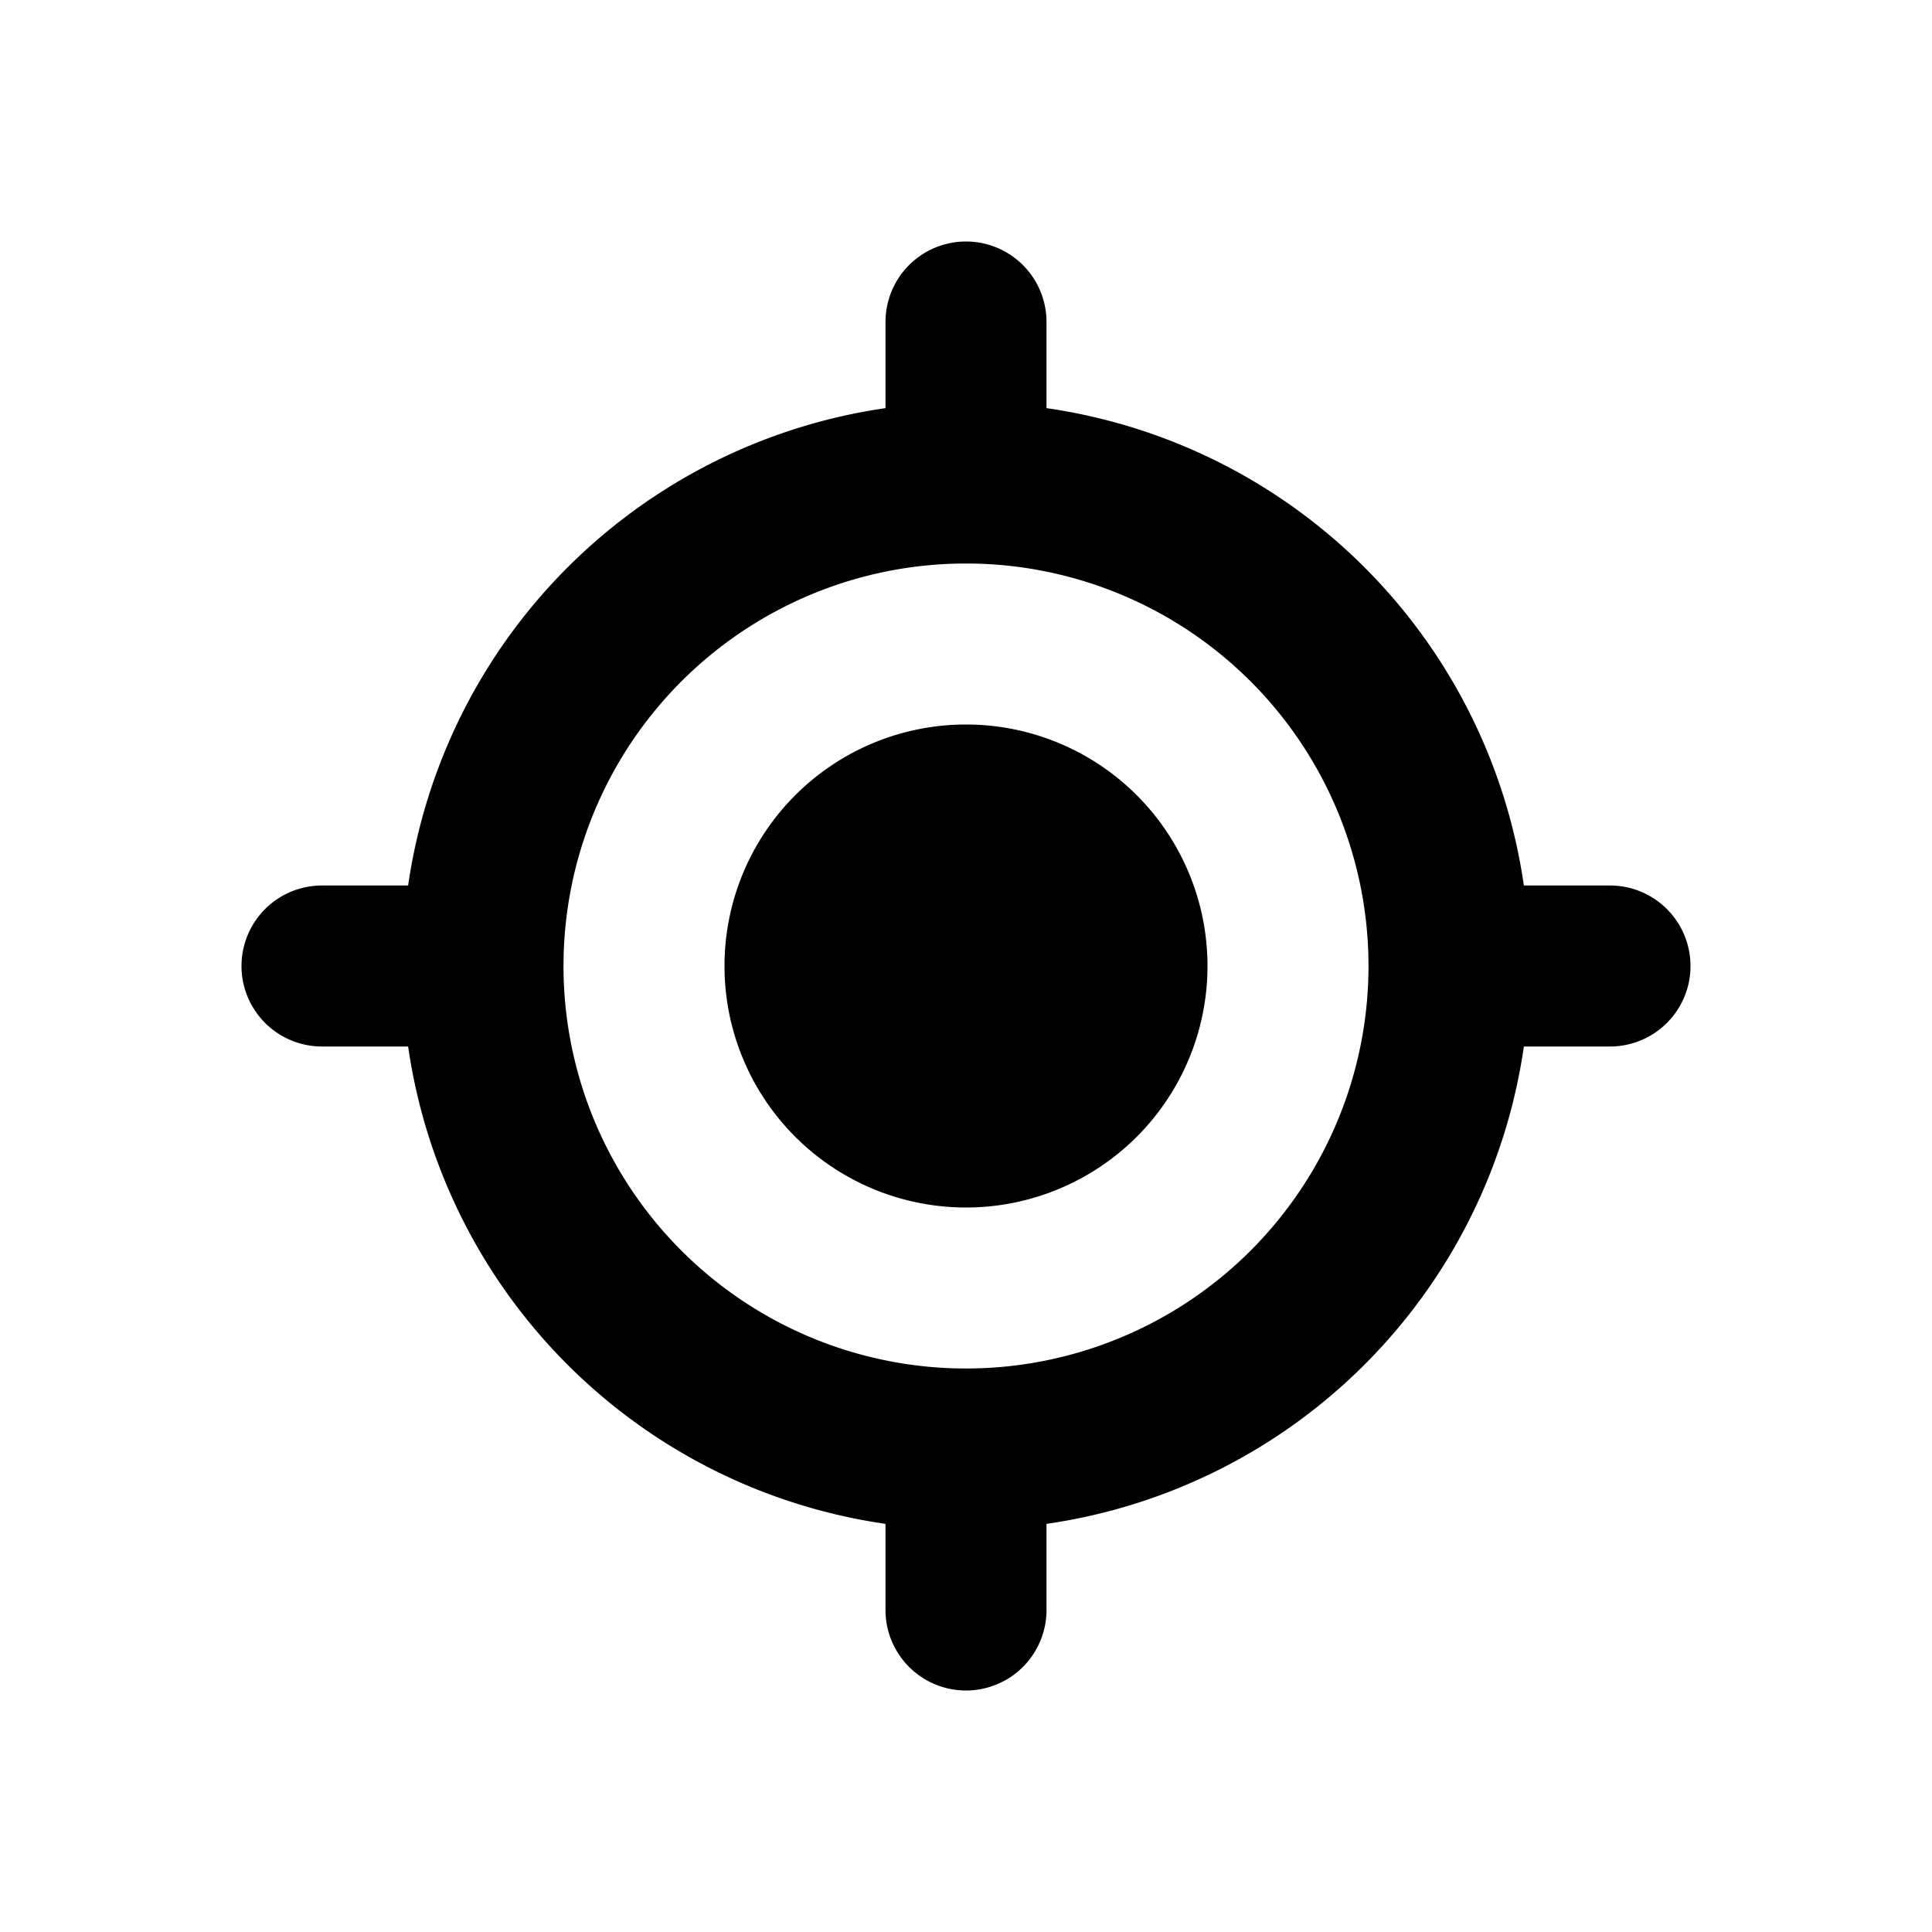 <svg xmlns="http://www.w3.org/2000/svg" width="1em" height="1em" viewBox="0 0 24 24"><g fill="currentColor"><path d="M12 15a3 3 0 1 0 0-6a3 3 0 0 0 0 6"/><path fill-rule="evenodd" d="M12 3a1 1 0 0 1 1 1v1.07A7 7 0 0 1 18.93 11H20a1 1 0 1 1 0 2h-1.07A7 7 0 0 1 13 18.93V20a1 1 0 1 1-2 0v-1.07A7 7 0 0 1 5.07 13H4a1 1 0 1 1 0-2h1.07A7.005 7.005 0 0 1 11 5.07V4a1 1 0 0 1 1-1m-5 9a5 5 0 1 1 10 0a5 5 0 0 1-10 0" clip-rule="evenodd"/></g></svg>